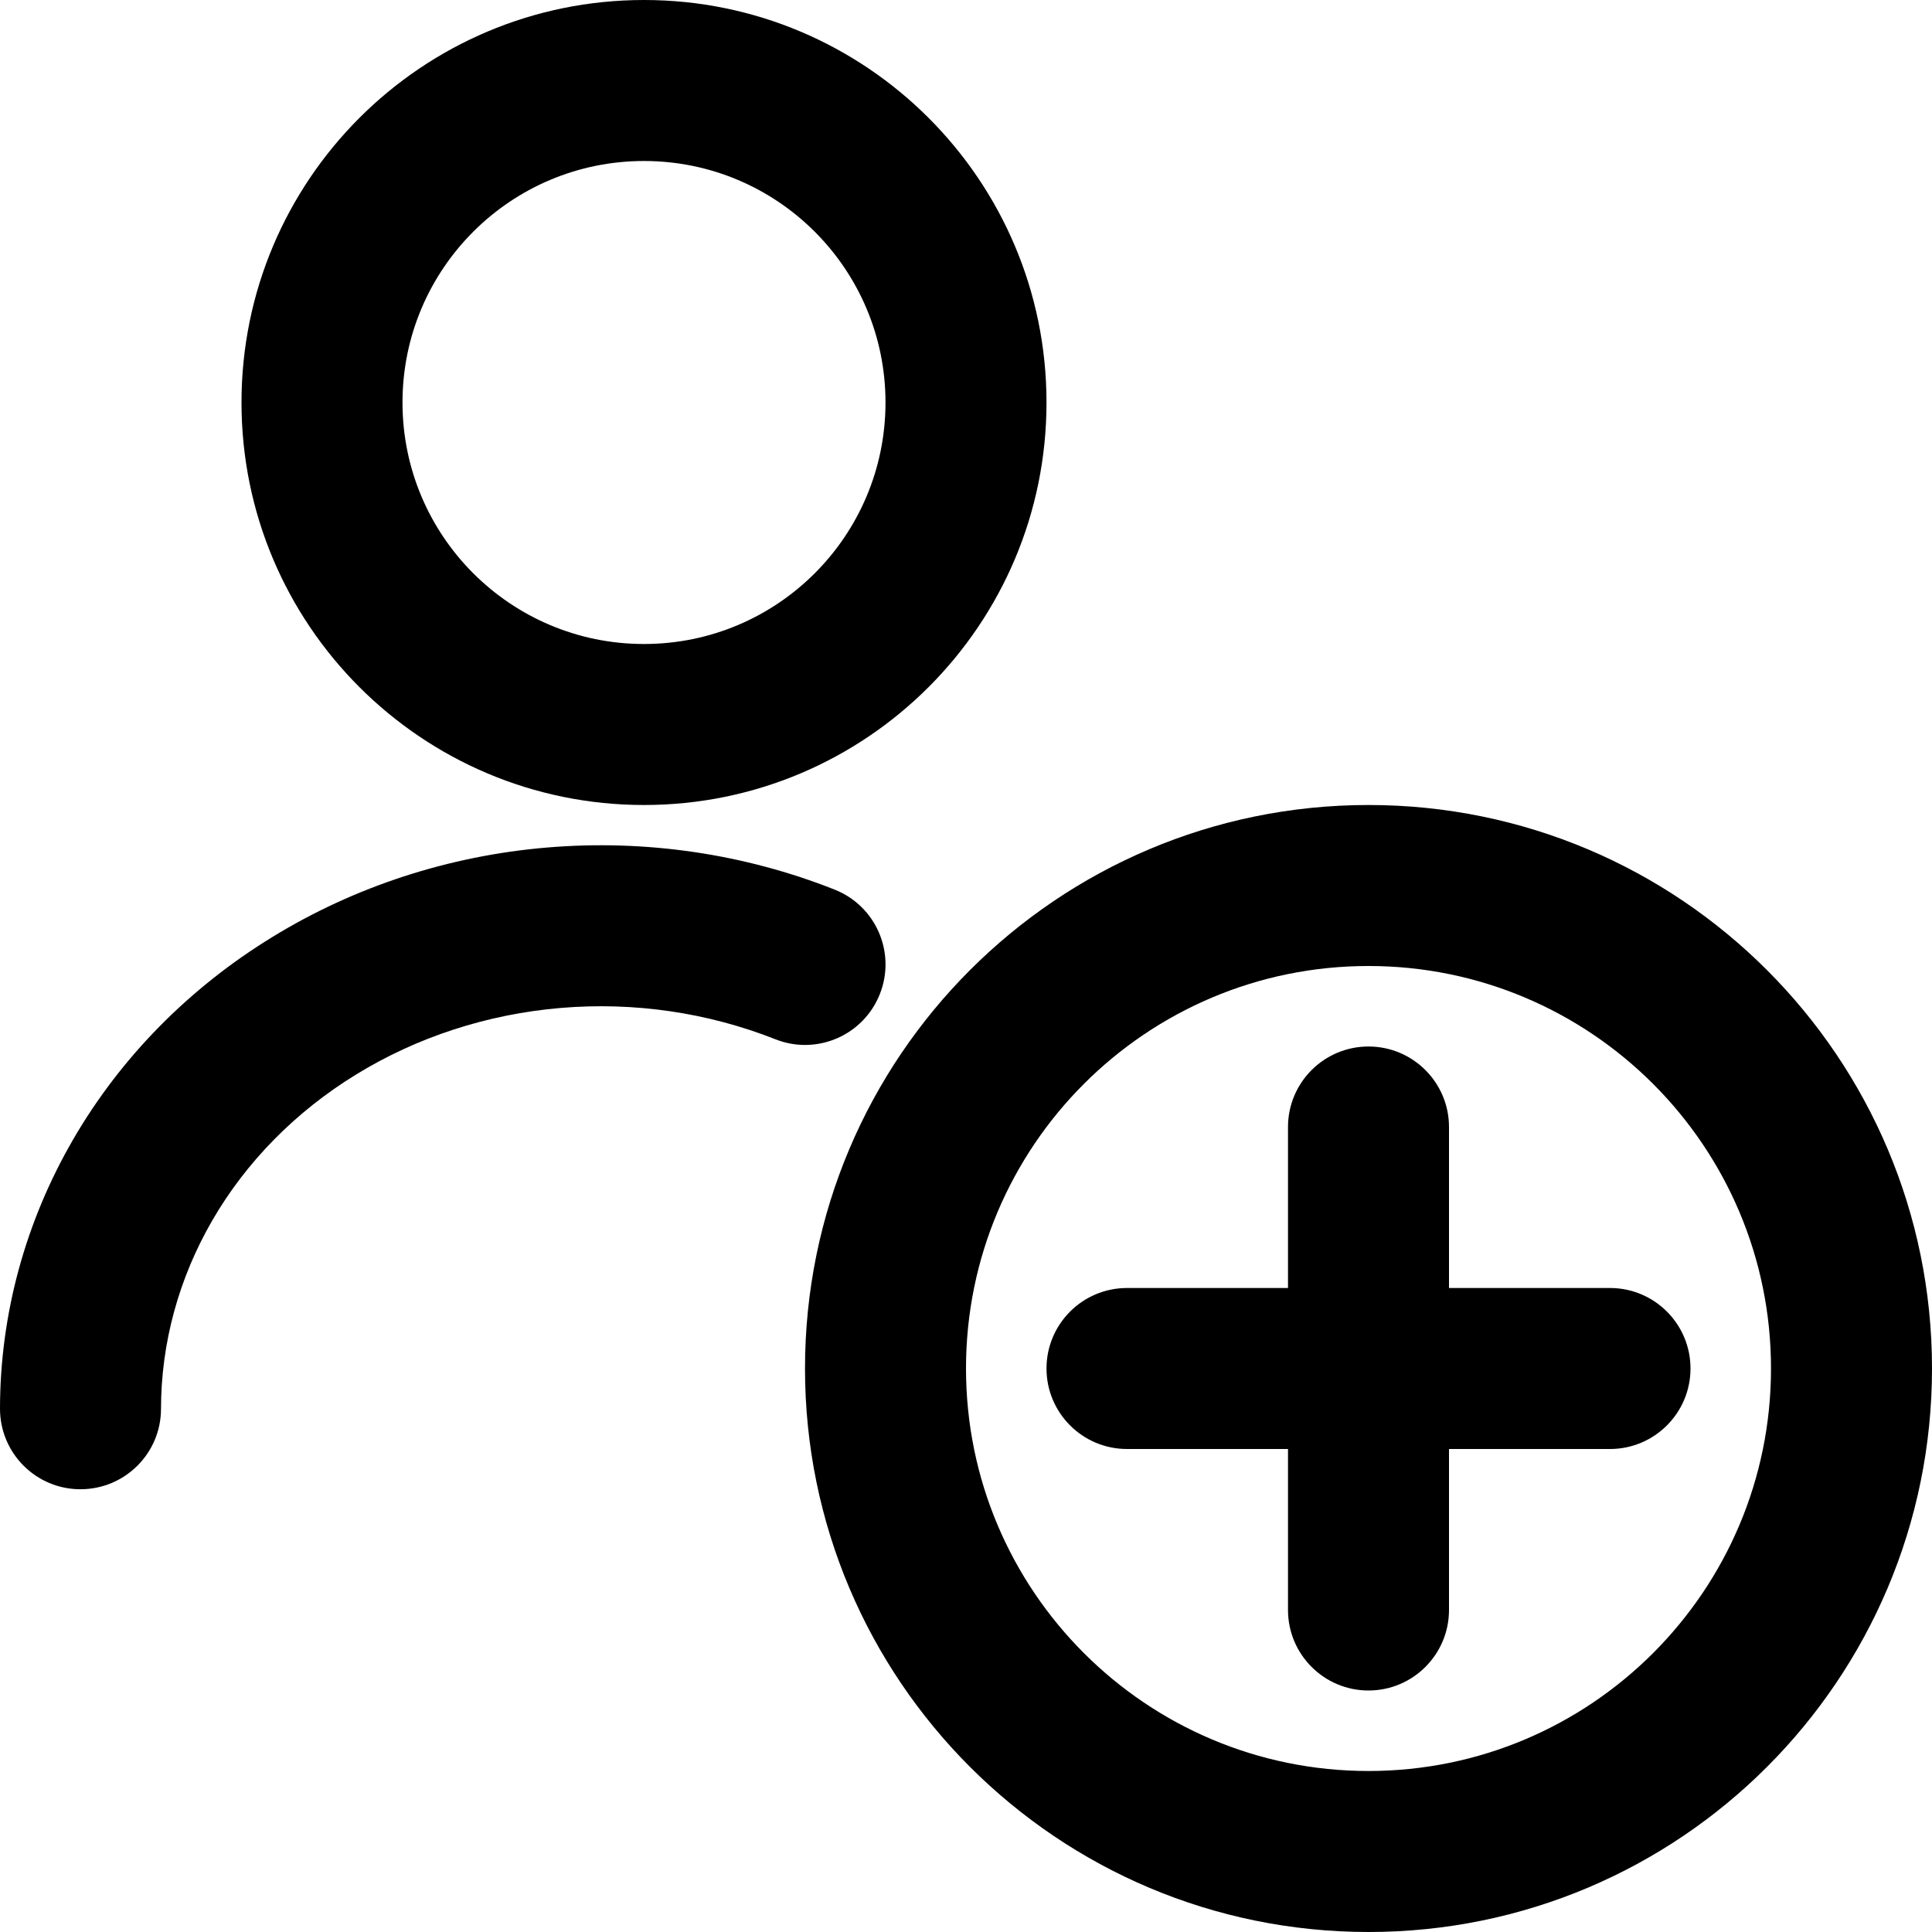 <svg width="24" height="24" viewBox="0 0 24 24" fill="none" xmlns="http://www.w3.org/2000/svg">
<g clip-path="url(#clip0_306_6)">
<path fill-rule="evenodd" clip-rule="evenodd" d="M8 0C5.239 0 3 2.239 3 5C3 7.761 5.239 10 8 10C10.761 10 13 7.761 13 5C13 2.239 10.761 0 8 0ZM5 5C5 3.343 6.343 2 8 2C9.657 2 11 3.343 11 5C11 6.657 9.657 8 8 8C6.343 8 5 6.657 5 5Z" fill="black"/>
<path d="M17 13C17.552 13 18 13.448 18 14V16H20C20.552 16 21 16.448 21 17C21 17.552 20.552 18 20 18H18V20C18 20.552 17.552 21 17 21C16.448 21 16 20.552 16 20V18H14C13.448 18 13 17.552 13 17C13 16.448 13.448 16 14 16H16V14C16 13.448 16.448 13 17 13Z" fill="black"/>
<path fill-rule="evenodd" clip-rule="evenodd" d="M10 17C10 13.134 13.134 10 17 10C20.866 10 24 13.134 24 17C24 20.866 20.866 24 17 24C13.134 24 10 20.866 10 17ZM17 12C14.239 12 12 14.239 12 17C12 19.761 14.239 22 17 22C19.761 22 22 19.761 22 17C22 14.239 19.761 12 17 12Z" fill="black"/>
<path d="M9.632 12.91C8.794 12.579 7.878 12.444 6.966 12.521C6.054 12.598 5.181 12.883 4.425 13.347C3.67 13.81 3.058 14.434 2.638 15.159C2.218 15.884 2.001 16.688 2 17.501C2 18.053 1.552 18.5 0.999 18.5C0.447 18.5 -0 18.052 2.74531e-07 17.499C0.001 16.328 0.315 15.179 0.908 14.156C1.5 13.134 2.352 12.272 3.38 11.642C4.407 11.011 5.582 10.63 6.798 10.528C8.014 10.426 9.24 10.604 10.368 11.051C10.882 11.254 11.133 11.835 10.93 12.348C10.727 12.862 10.146 13.114 9.632 12.91Z" fill="black"/>
</g>
<defs>
<clipPath id="clip0_306_6">
<rect width="24" height="24" fill="white"/>
</clipPath>
</defs>
</svg>
